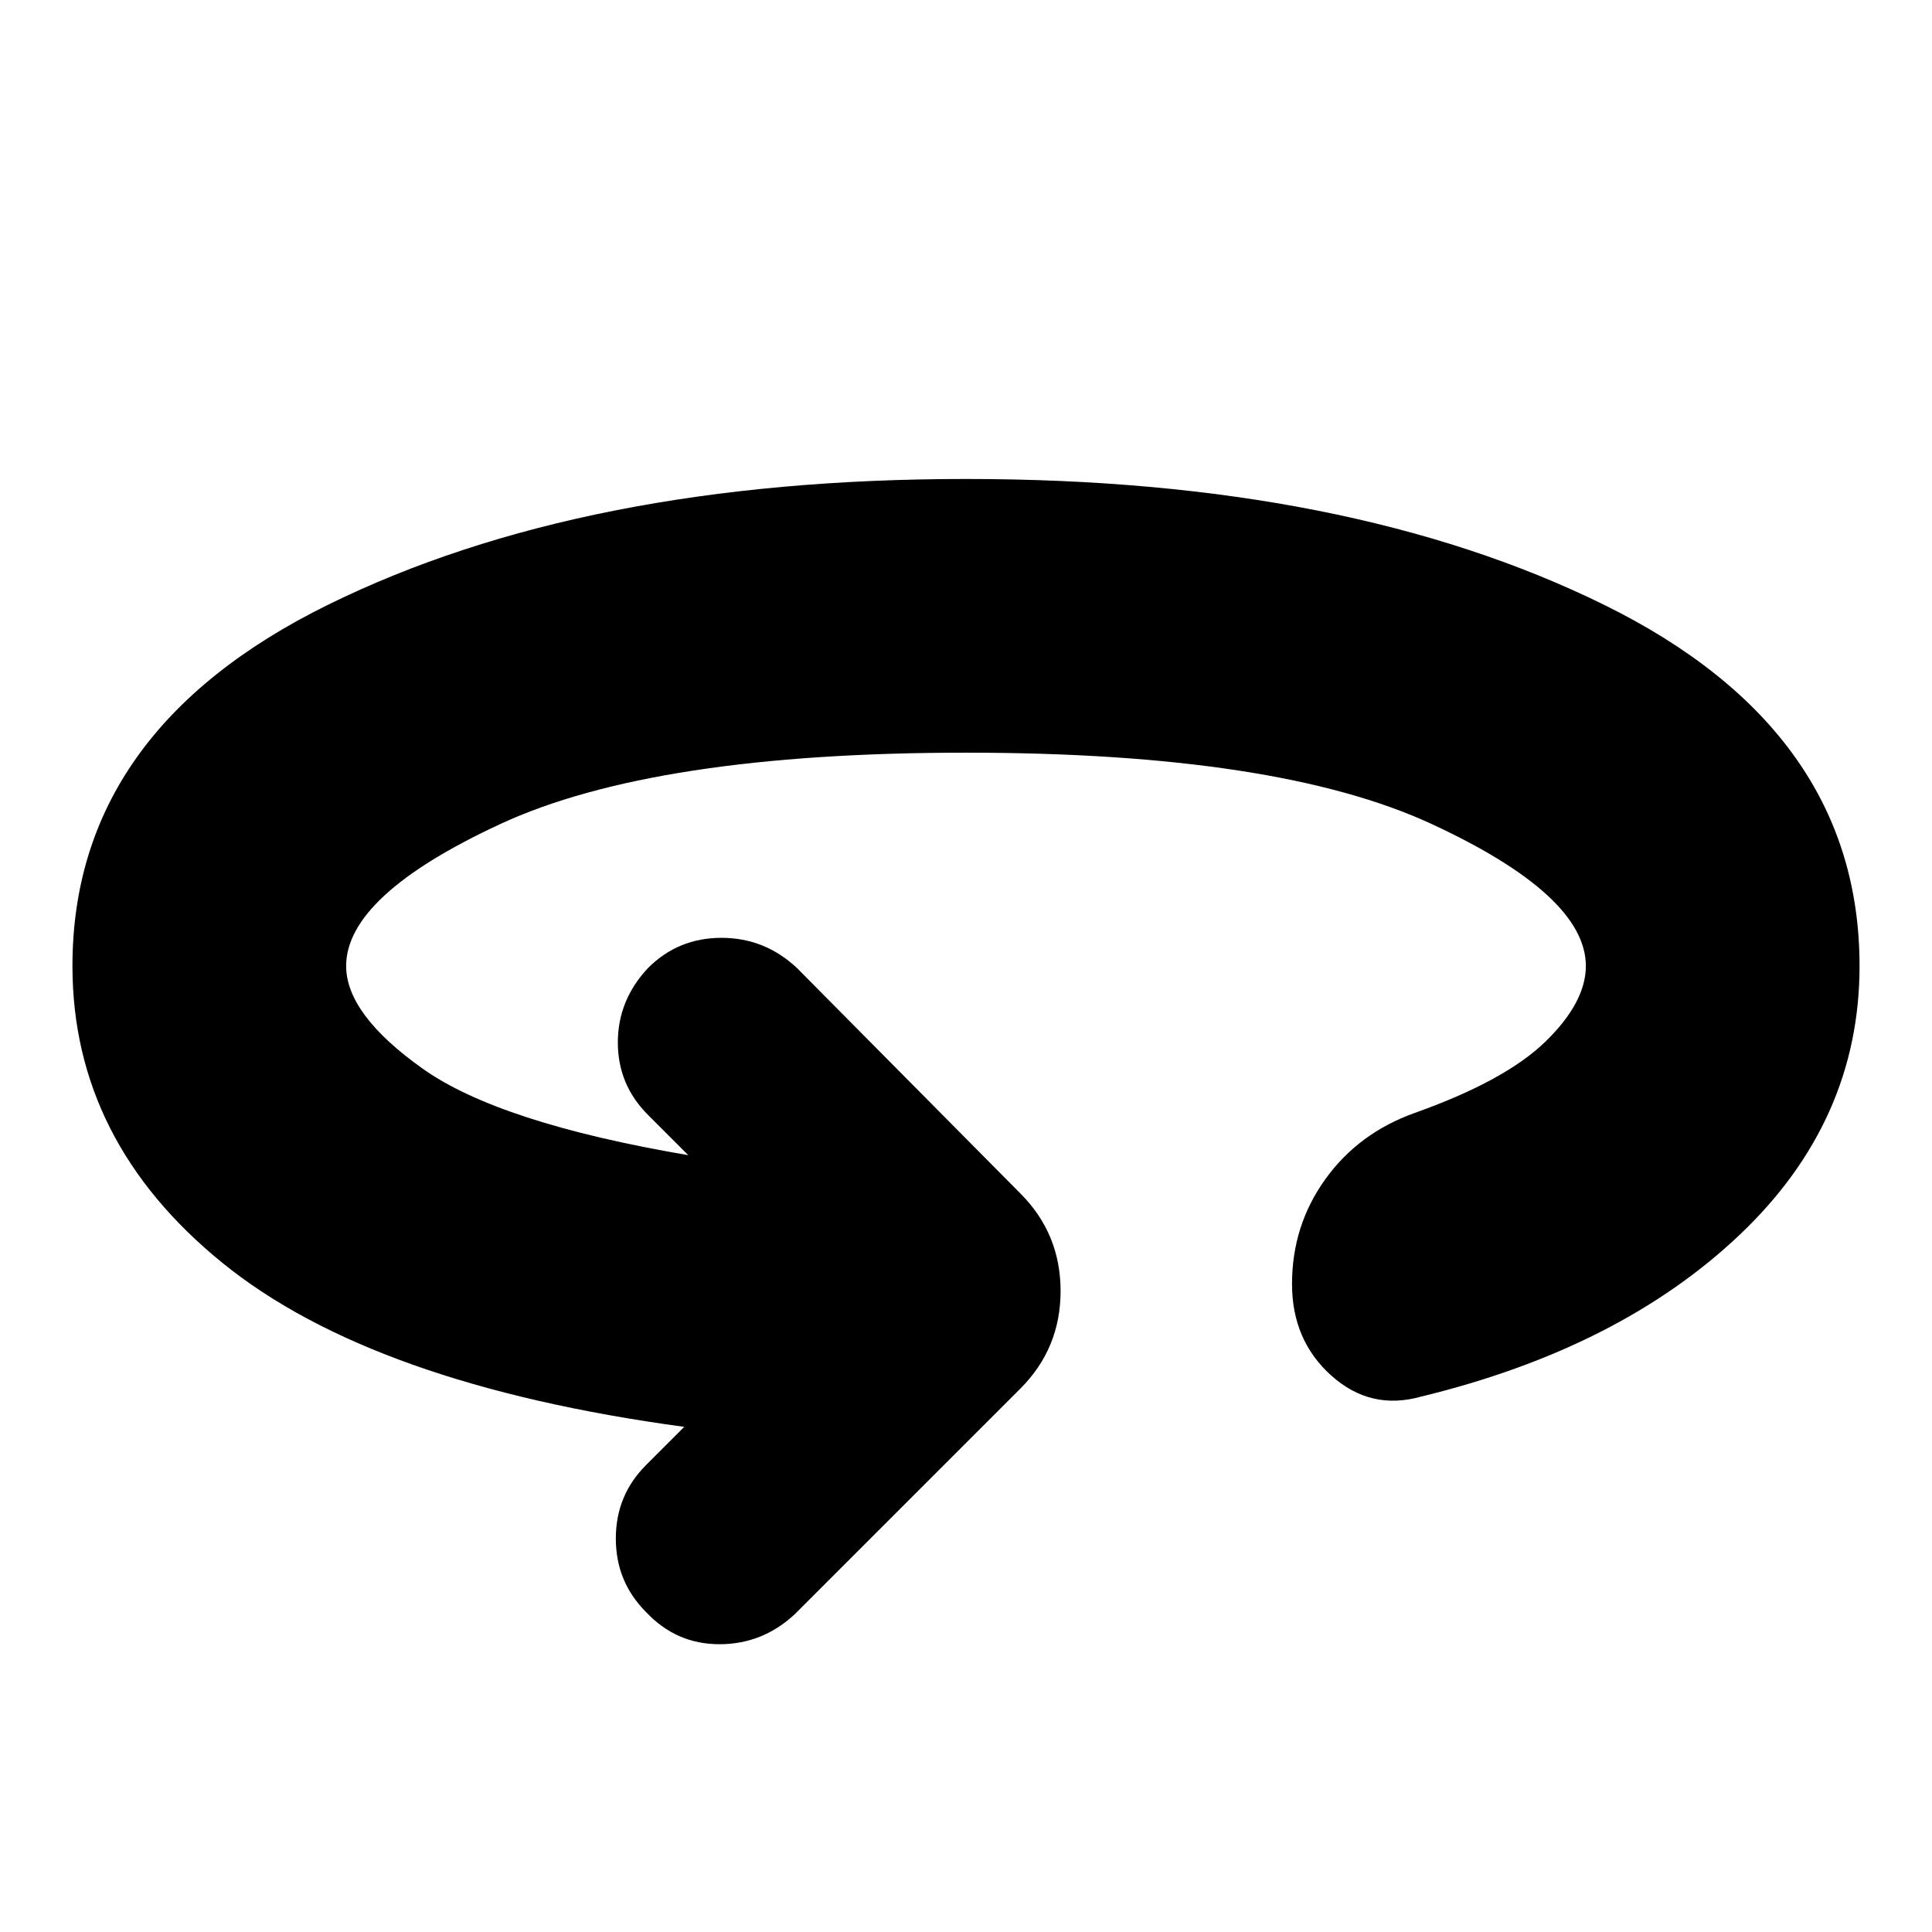 <svg xmlns="http://www.w3.org/2000/svg" height="24" viewBox="0 -960 960 960" width="24"><path d="M340-251q-155-21-229.5-81.5T36-480q0-117 127-179.5T480-722q190 0 317 62.5T924-480q0 77-59.5 133.5T706-266q-25 7-44.5-10.5T642-322q0-29 16.5-52t44.5-33q45-16 65-35.5t20-37.5q0-35-76.5-70.5T480-586q-155 0-231.5 35.5T172-480q0 24 38 51t132 43l-20-20q-15-15-15-36t15-37q15-15 36.5-15t37.5 15l111 112q20 20 20 48.5T507-270L395-158q-16 15-37.5 15T321-159q-15-15-15-36.5t15-36.5l19-19Z"/></svg>